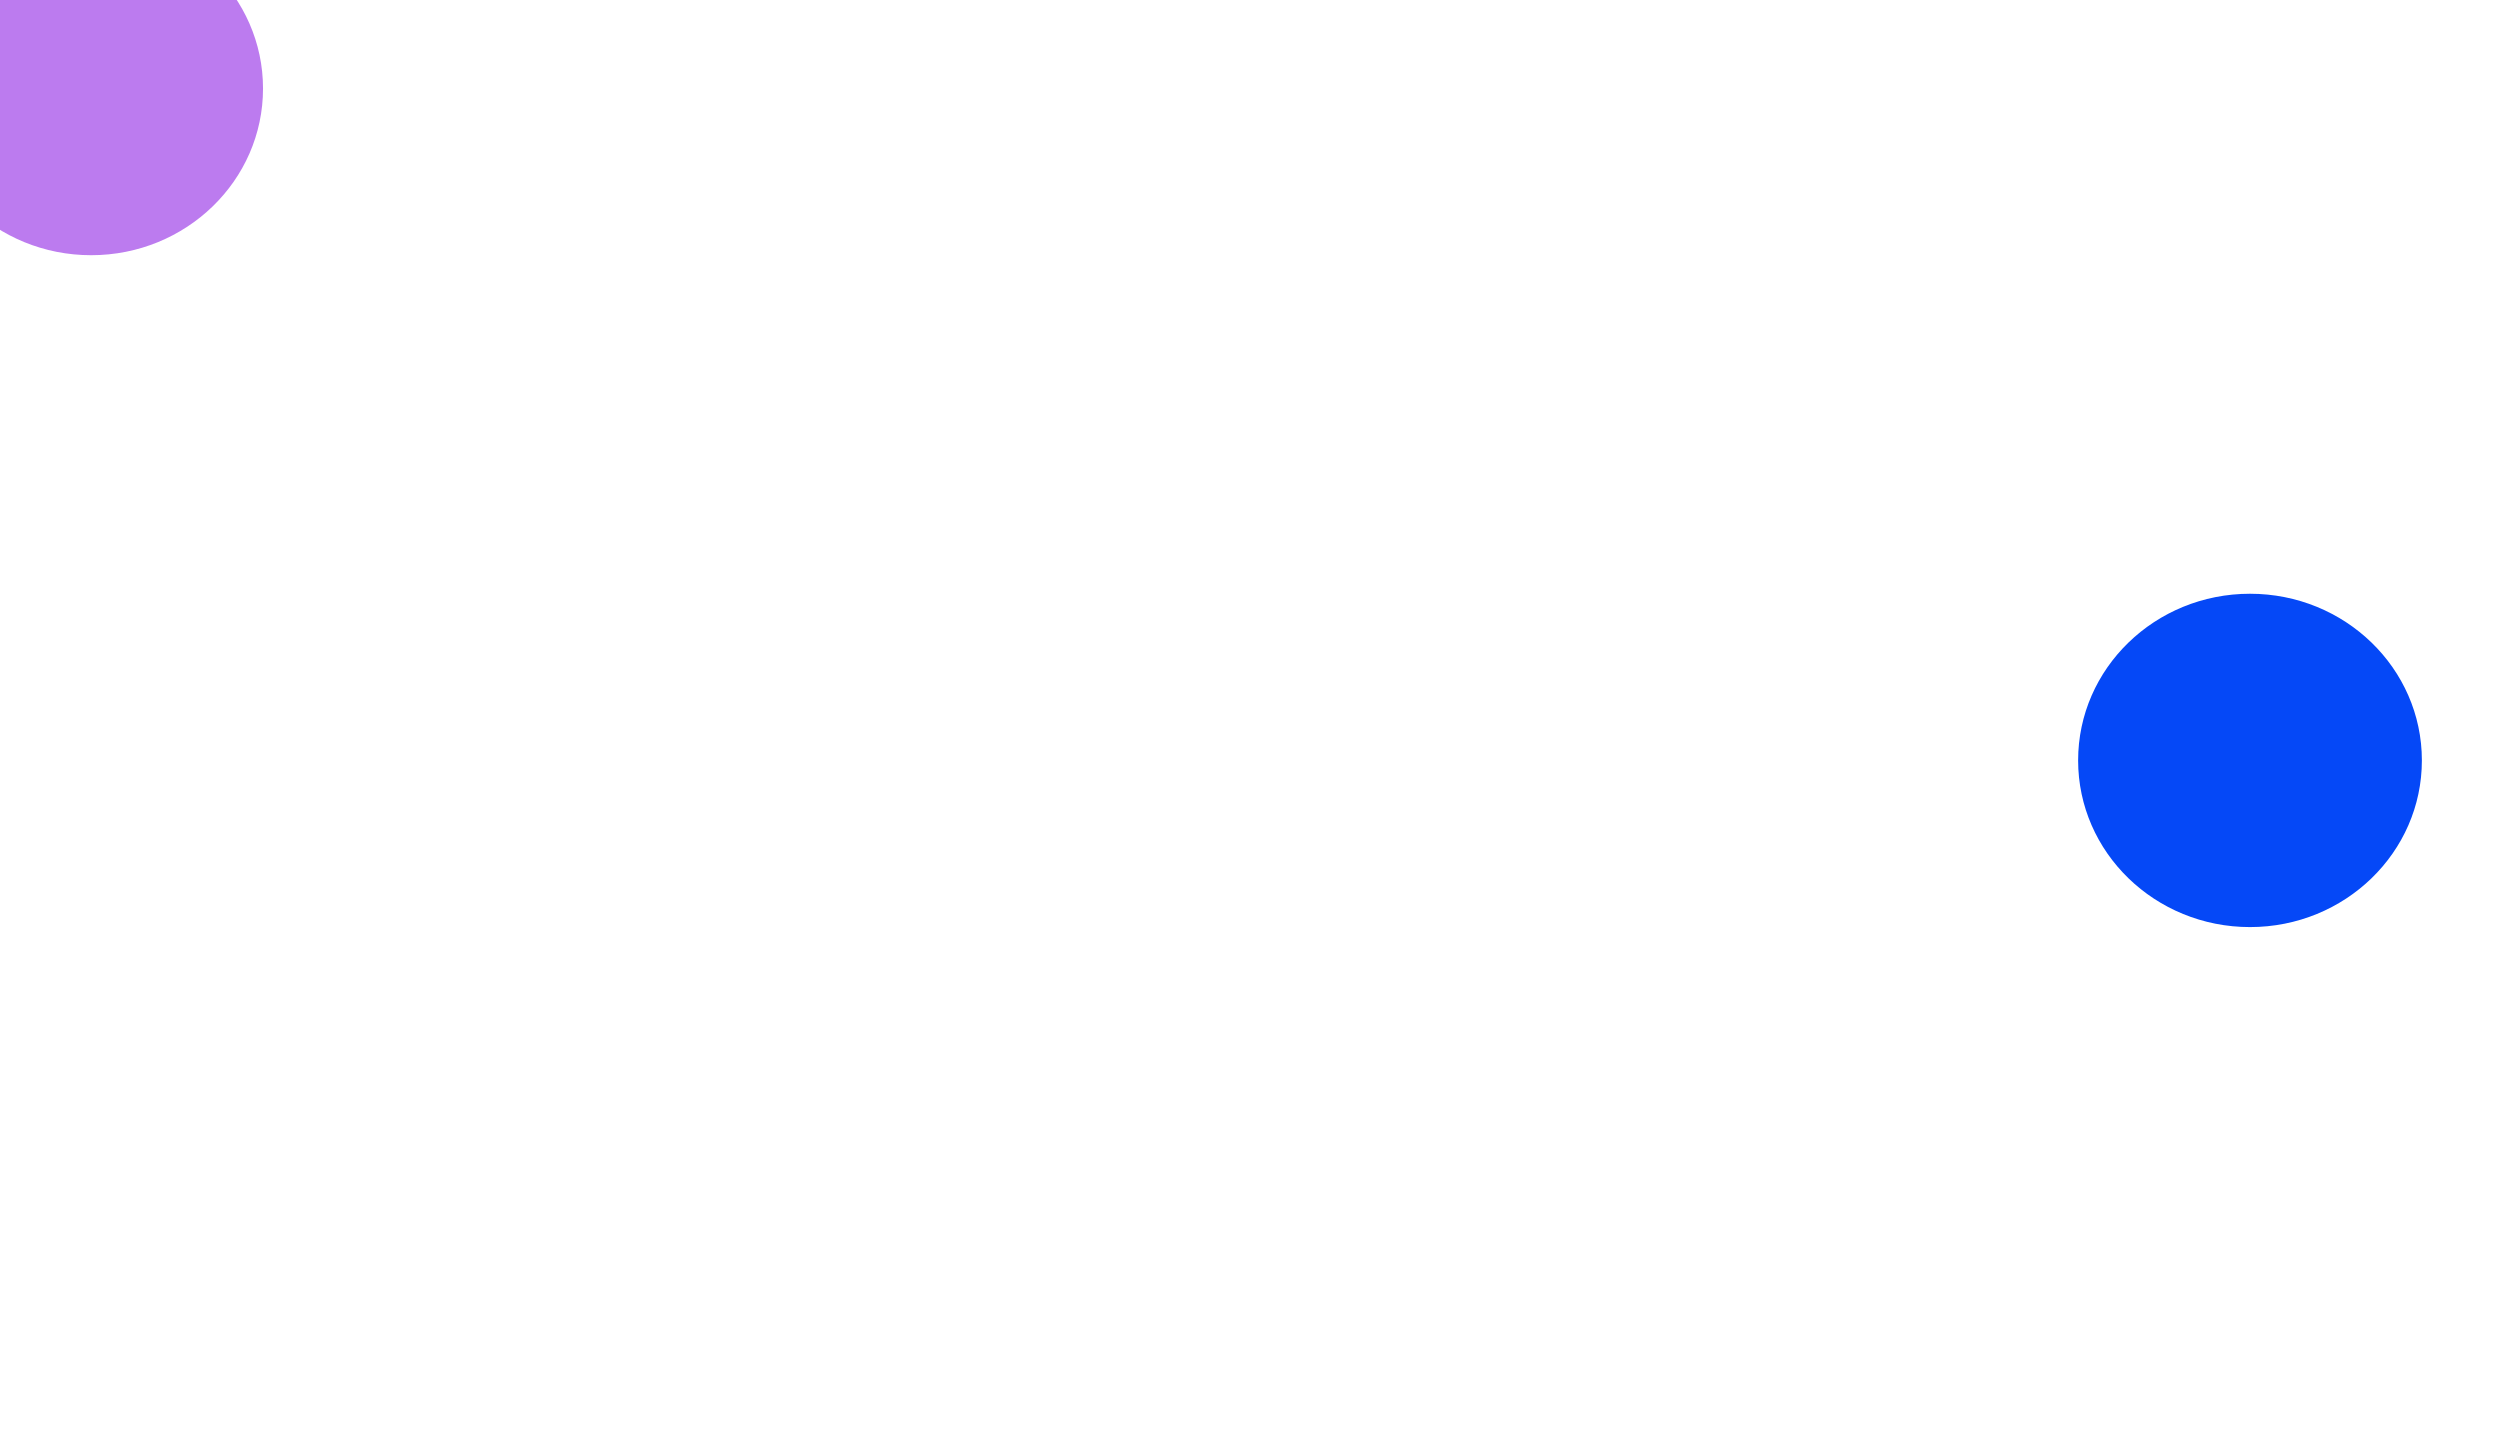 <svg width="1920" height="1112" viewBox="0 0 1920 1112" fill="none" xmlns="http://www.w3.org/2000/svg">
<g filter="url(#filter0_f_0_1)">
<ellipse cx="1728" cy="584" rx="132" ry="128" fill="#0548F7"/>
</g>
<g filter="url(#filter1_f_0_1)">
<ellipse cx="70" cy="68" rx="132" ry="128" fill="#BC7BEF"/>
</g>
<defs>
<filter id="filter0_f_0_1" x="1196" y="56" width="1064" height="1056" filterUnits="userSpaceOnUse" color-interpolation-filters="sRGB">
<feFlood flood-opacity="0" result="BackgroundImageFix"/>
<feBlend mode="normal" in="SourceGraphic" in2="BackgroundImageFix" result="shape"/>
<feGaussianBlur stdDeviation="200" result="effect1_foregroundBlur_0_1"/>
</filter>
<filter id="filter1_f_0_1" x="-462" y="-460" width="1064" height="1056" filterUnits="userSpaceOnUse" color-interpolation-filters="sRGB">
<feFlood flood-opacity="0" result="BackgroundImageFix"/>
<feBlend mode="normal" in="SourceGraphic" in2="BackgroundImageFix" result="shape"/>
<feGaussianBlur stdDeviation="200" result="effect1_foregroundBlur_0_1"/>
</filter>
</defs>
</svg>
